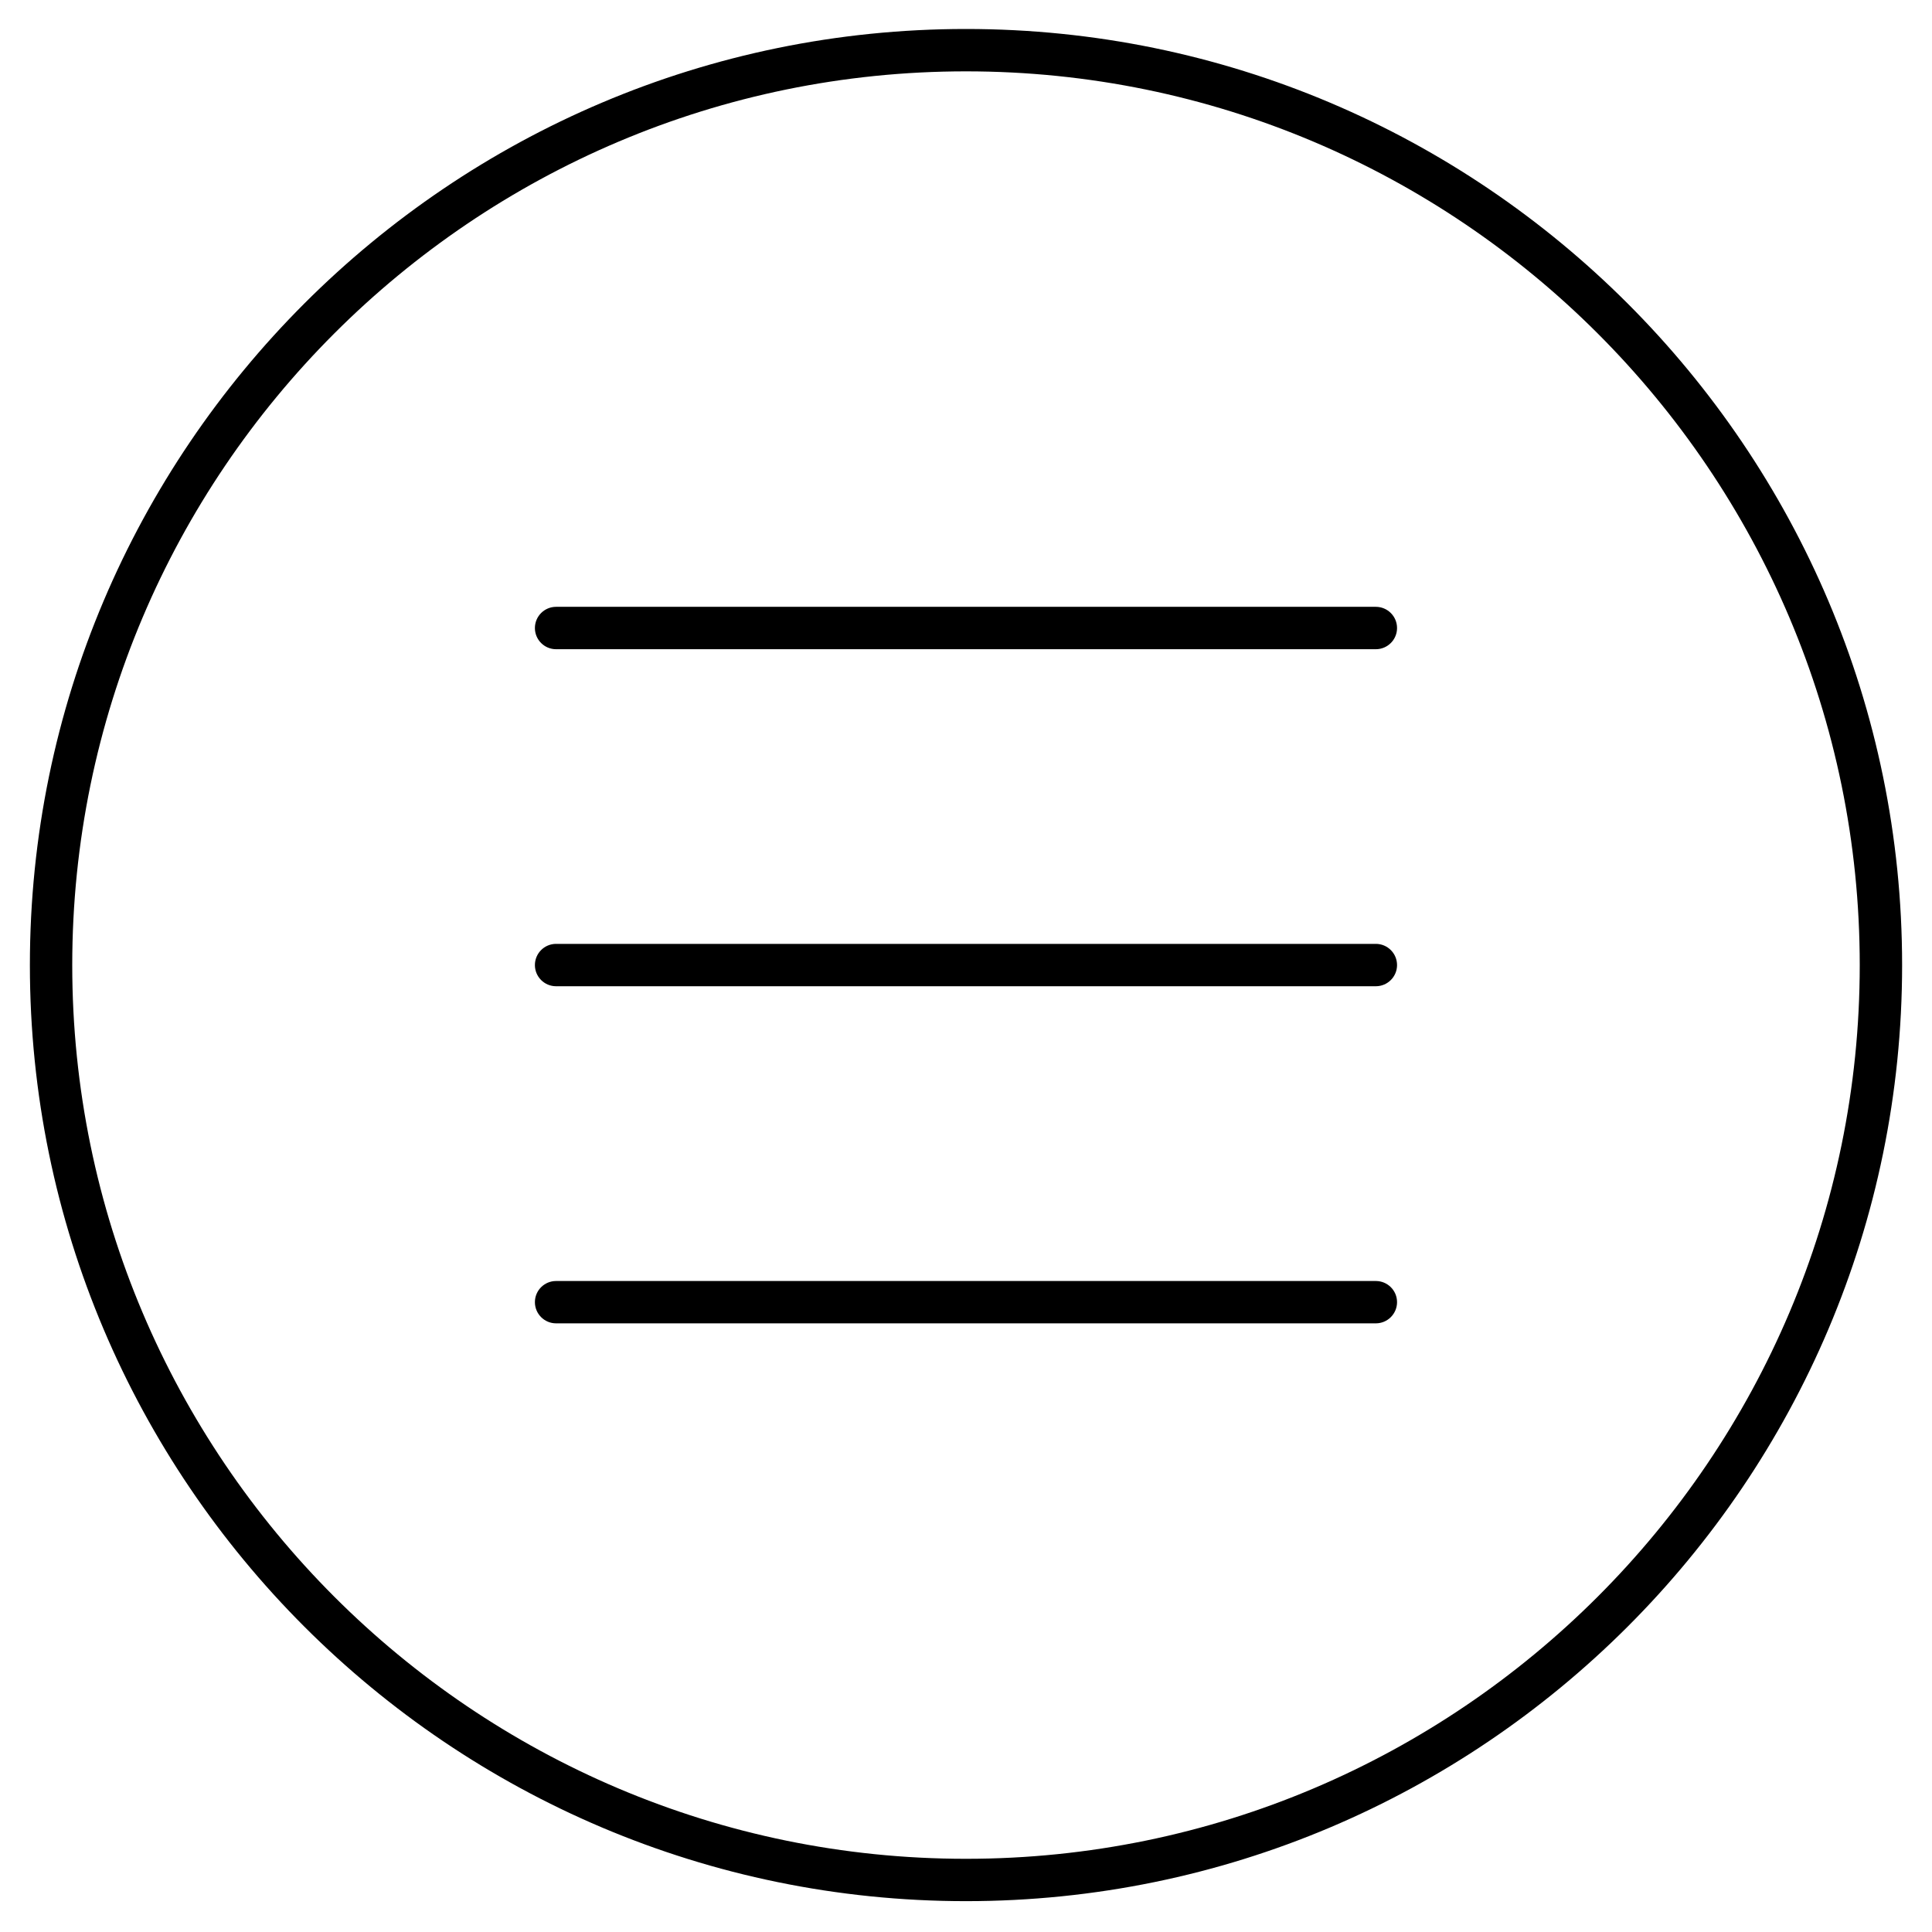 <?xml version="1.0" encoding="utf-8"?>
<!-- Generator: Adobe Illustrator 17.0.0, SVG Export Plug-In . SVG Version: 6.00 Build 0)  -->
<svg version="1.2" baseProfile="tiny" id="Layer_1" xmlns="http://www.w3.org/2000/svg" xmlns:xlink="http://www.w3.org/1999/xlink"
	 x="0px" y="0px" width="114.998px" height="114.998px" viewBox="0 0 114.998 114.998" xml:space="preserve">
<g>
	<path d="M81.894,56.182H33.099c-0.695,0-1.26,0.564-1.26,1.263c0,0.694,0.564,1.259,1.26,1.259h48.795
		c0.695,0,1.262-0.564,1.262-1.259C83.156,56.747,82.59,56.182,81.894,56.182z"/>
	<path d="M81.894,76.249H33.099c-0.695,0-1.26,0.562-1.26,1.259c0,0.696,0.564,1.261,1.26,1.261h48.795
		c0.695,0,1.262-0.565,1.262-1.261C83.156,76.811,82.59,76.249,81.894,76.249z"/>
	<path d="M81.894,36.12H33.099c-0.695,0-1.26,0.565-1.26,1.263c0,0.695,0.564,1.26,1.26,1.26h48.795c0.695,0,1.262-0.564,1.262-1.26
		C83.156,36.685,82.59,36.12,81.894,36.12z"/>
	<path d="M57.498,1.725c-30.725,0-55.719,24.996-55.719,55.72c0,30.722,24.994,55.717,55.719,55.717
		c30.727,0,55.721-24.995,55.721-55.717C113.219,26.721,88.224,1.725,57.498,1.725z M57.498,110.641
		C28.166,110.641,4.3,86.776,4.3,57.445c0-29.333,23.866-53.198,53.198-53.198c29.333,0,53.199,23.865,53.199,53.198
		C110.697,86.776,86.831,110.641,57.498,110.641z"/>
</g>
</svg>
